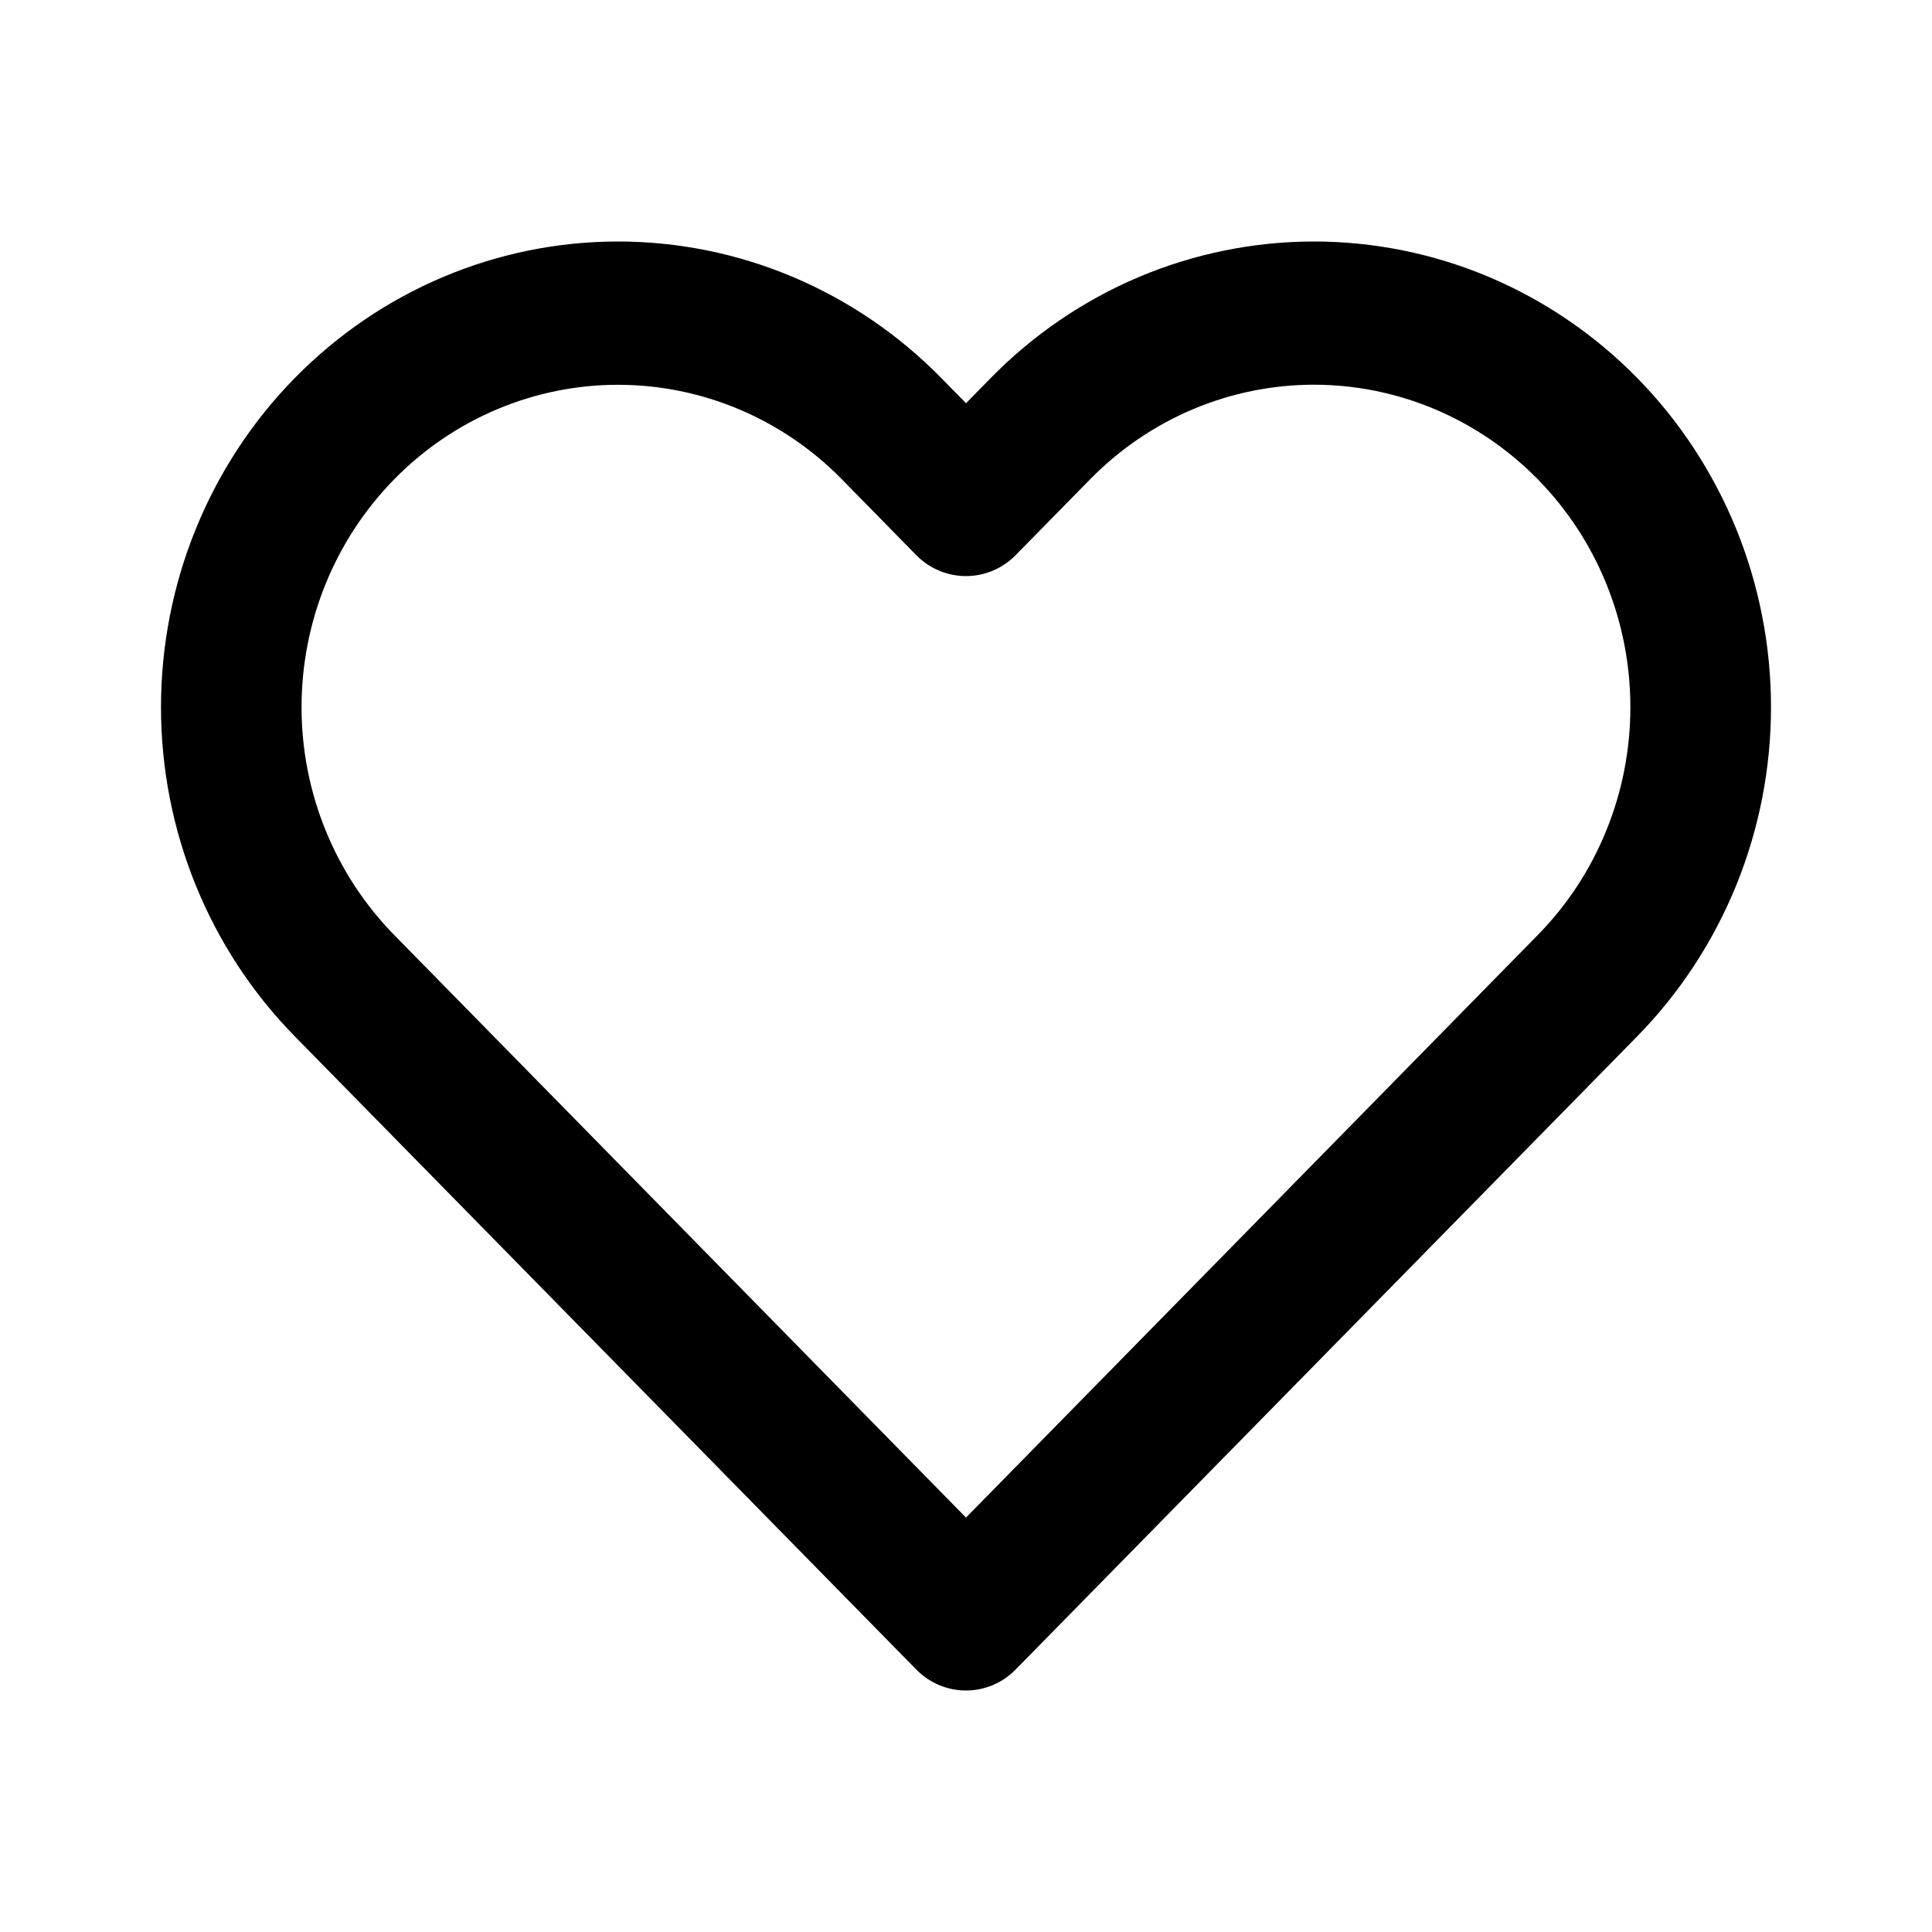 <svg width="24" height="24" viewBox="0 0 24 24" fill="none" xmlns="http://www.w3.org/2000/svg">
<path fill-rule="evenodd" clip-rule="evenodd" d="M14.15 3.44C14.838 3.15 15.577 3 16.322 3C17.068 3 17.806 3.15 18.495 3.44C19.184 3.731 19.809 4.157 20.337 4.694C20.864 5.231 21.282 5.869 21.568 6.571C21.853 7.273 22 8.025 22 8.785C22 9.544 21.853 10.296 21.568 10.998C21.282 11.7 20.864 12.338 20.337 12.875C20.337 12.875 20.337 12.874 20.337 12.875L12.617 20.739C12.276 21.087 11.723 21.087 11.382 20.739L3.663 12.875C2.598 11.79 2 10.319 2 8.785C2 7.251 2.598 5.779 3.663 4.695C4.728 3.61 6.172 3 7.677 3C9.183 3 10.627 3.61 11.692 4.695L12 5.009L12.308 4.695C12.308 4.695 12.308 4.695 12.308 4.695C12.835 4.158 13.461 3.731 14.15 3.44ZM16.322 4.779C15.806 4.779 15.295 4.883 14.818 5.084C14.341 5.286 13.908 5.581 13.543 5.953L12.617 6.896C12.276 7.243 11.723 7.243 11.382 6.896L10.457 5.953C9.72 5.202 8.72 4.78 7.677 4.78C6.635 4.78 5.635 5.202 4.898 5.953C4.161 6.704 3.746 7.722 3.746 8.785C3.746 9.847 4.161 10.865 4.898 11.616L12 18.852L19.102 11.616C19.467 11.245 19.757 10.803 19.954 10.317C20.152 9.831 20.253 9.311 20.253 8.785C20.253 8.259 20.152 7.738 19.954 7.252C19.757 6.766 19.467 6.325 19.102 5.953C18.737 5.581 18.303 5.286 17.826 5.084C17.35 4.883 16.838 4.779 16.322 4.779Z" fill="currentColor"/>
</svg>
